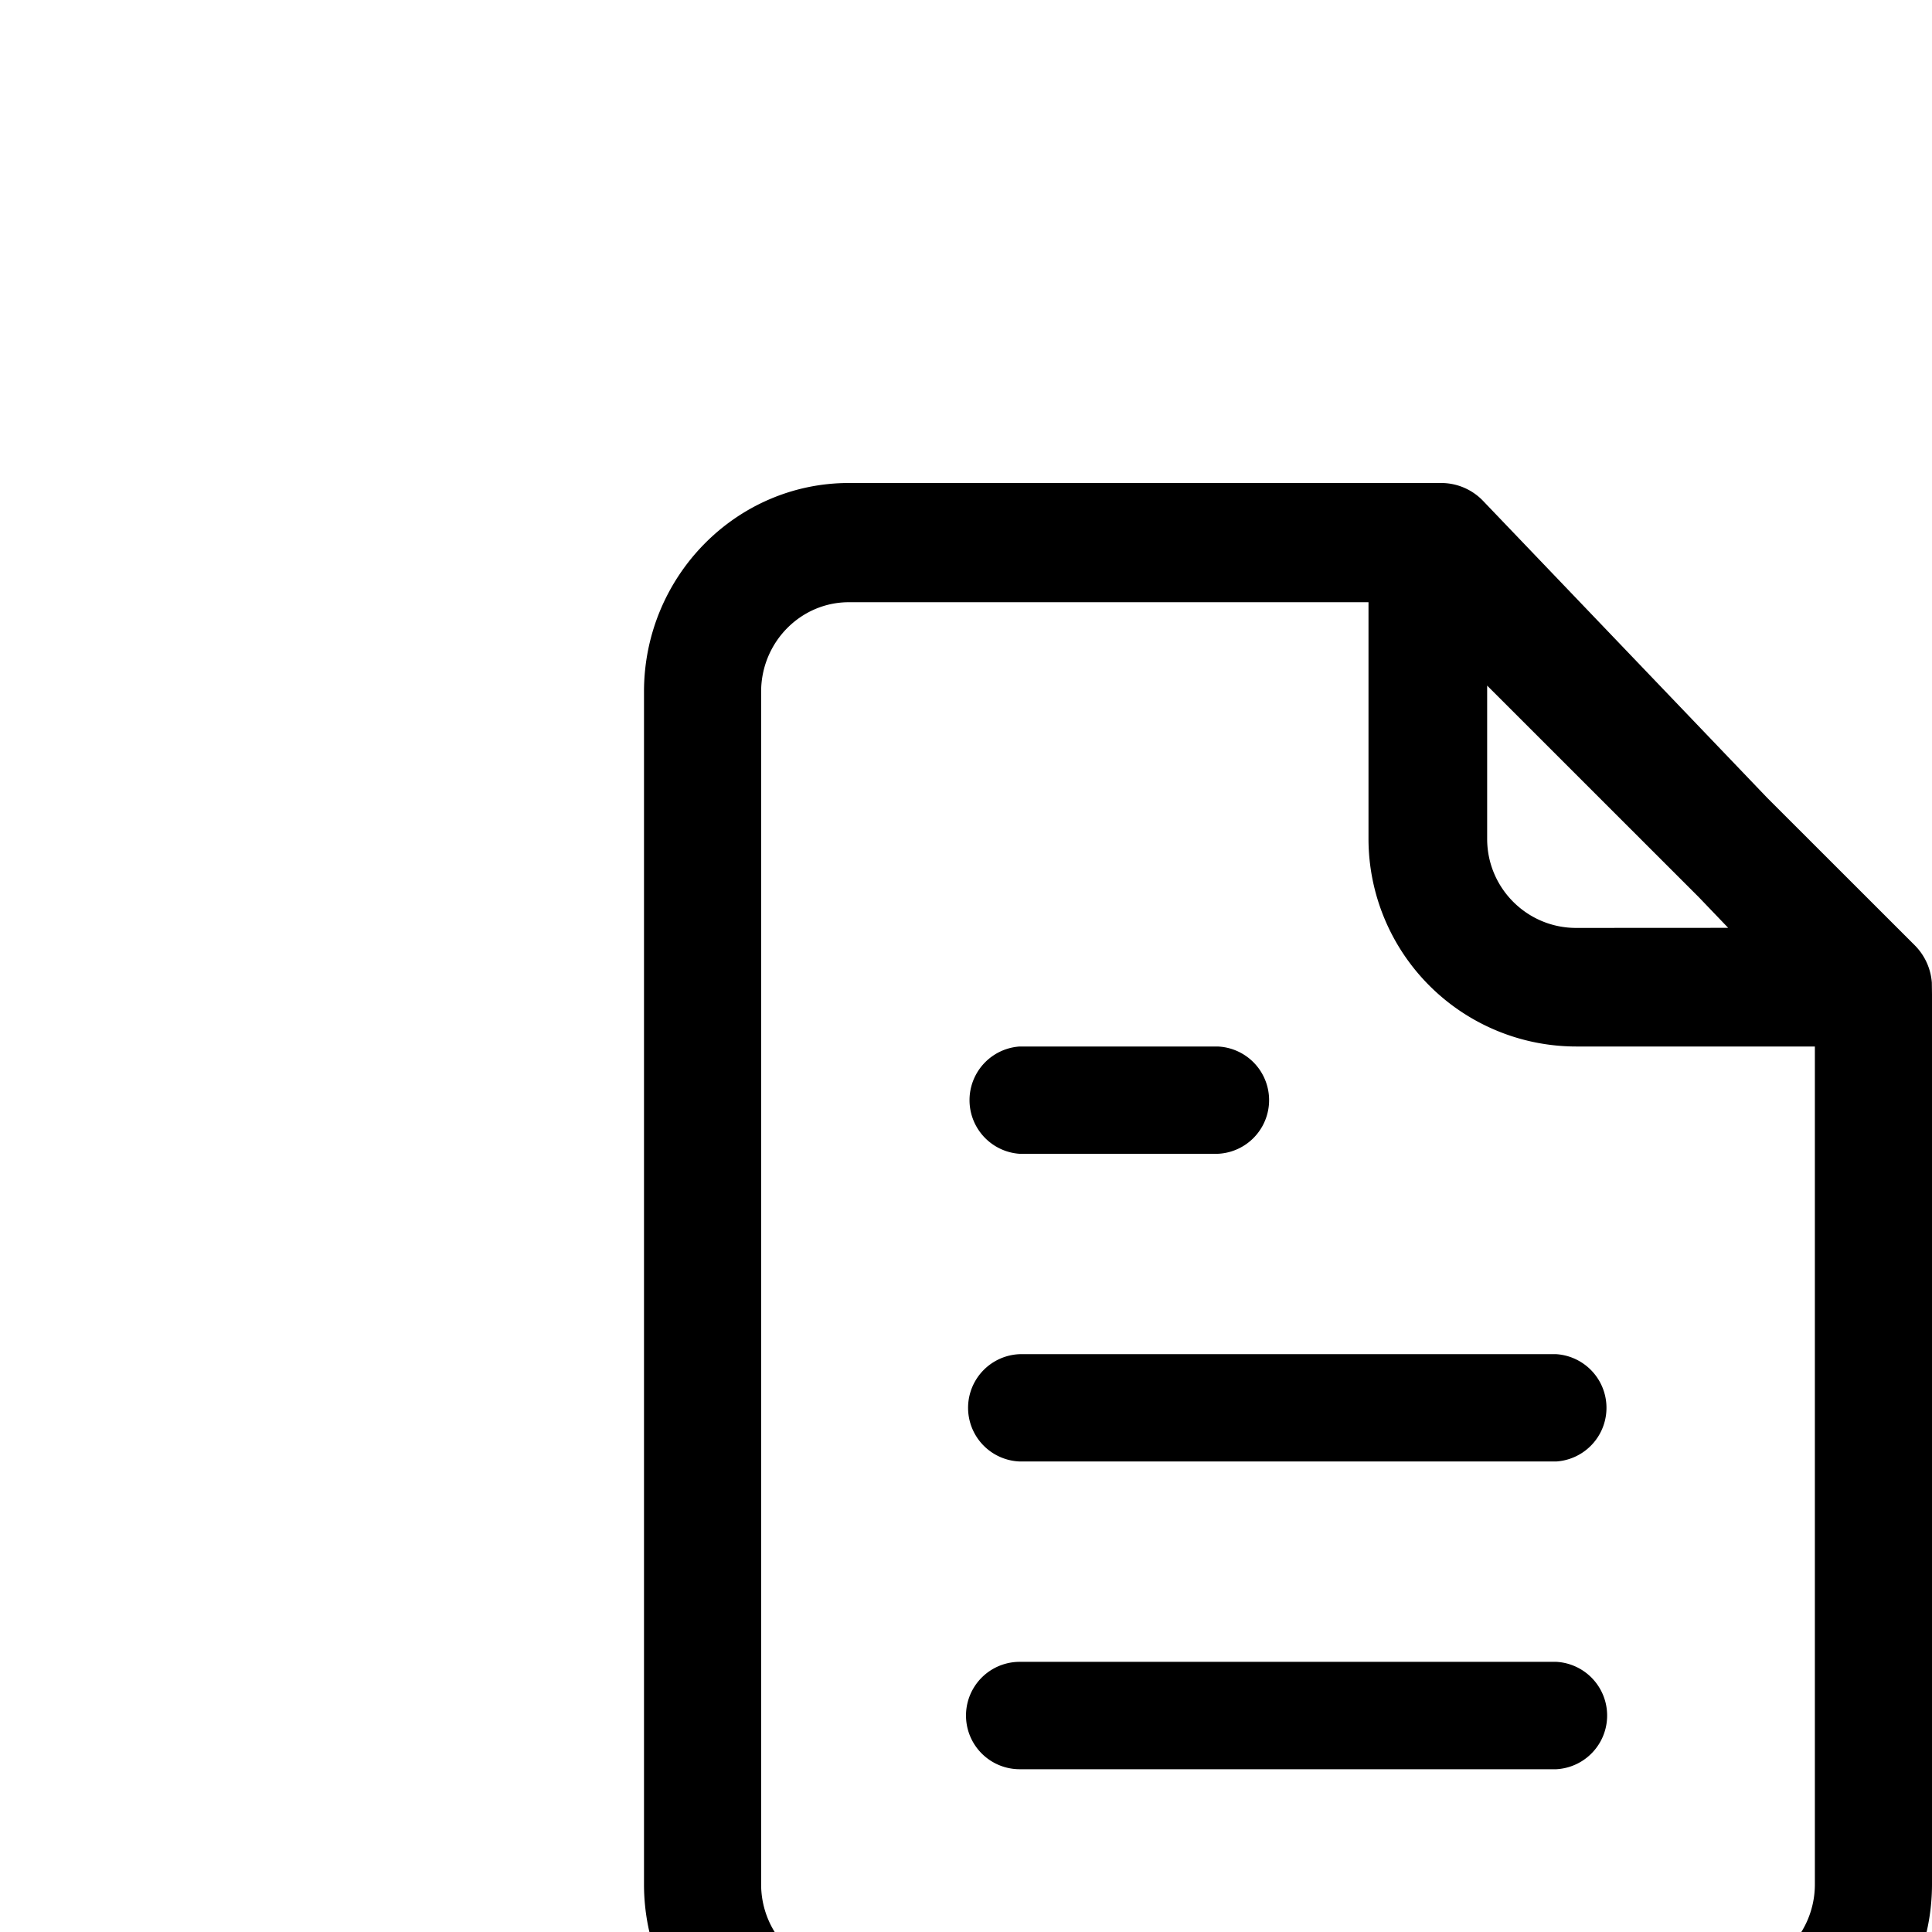 <svg
  width="24"
  height="24"
  viewBox="0 0 24 24"
  xmlns="http://www.w3.org/2000/svg"
>
  <path
    d="M17.905 6a.72.72 0 0 1 .52.224l3.527 3.686 1.833 1.832c.127.127.2.292.213.464l.002.146v11.055C24 24.837 22.858 26 21.455 26h-10.91C9.142 26 8 24.837 8 23.407V8.593C8 7.163 9.142 6 10.545 6h7.36zM17 7.481h-6.455c-.601 0-1.09.499-1.09 1.112v14.814c0 .613.489 1.112 1.09 1.112h10.91c.602 0 1.09-.499 1.09-1.112V13h-2.966A2.582 2.582 0 0 1 17 10.422V7.48zm1.474 1.035v1.905c0 .61.495 1.106 1.105 1.106l1.889-.001-.365-.381-2.63-2.629zM15.124 13a.667.667 0 0 1 0 1.333h-2.457a.668.668 0 0 1 0-1.333h2.456zm4.21 8.978h-6.667a.667.667 0 0 1 0-1.334h6.666a.668.668 0 0 1 0 1.334m0-3.823h-6.666a.667.667 0 0 1 0-1.333h6.666a.668.668 0 0 1 0 1.333"
  />
</svg>

